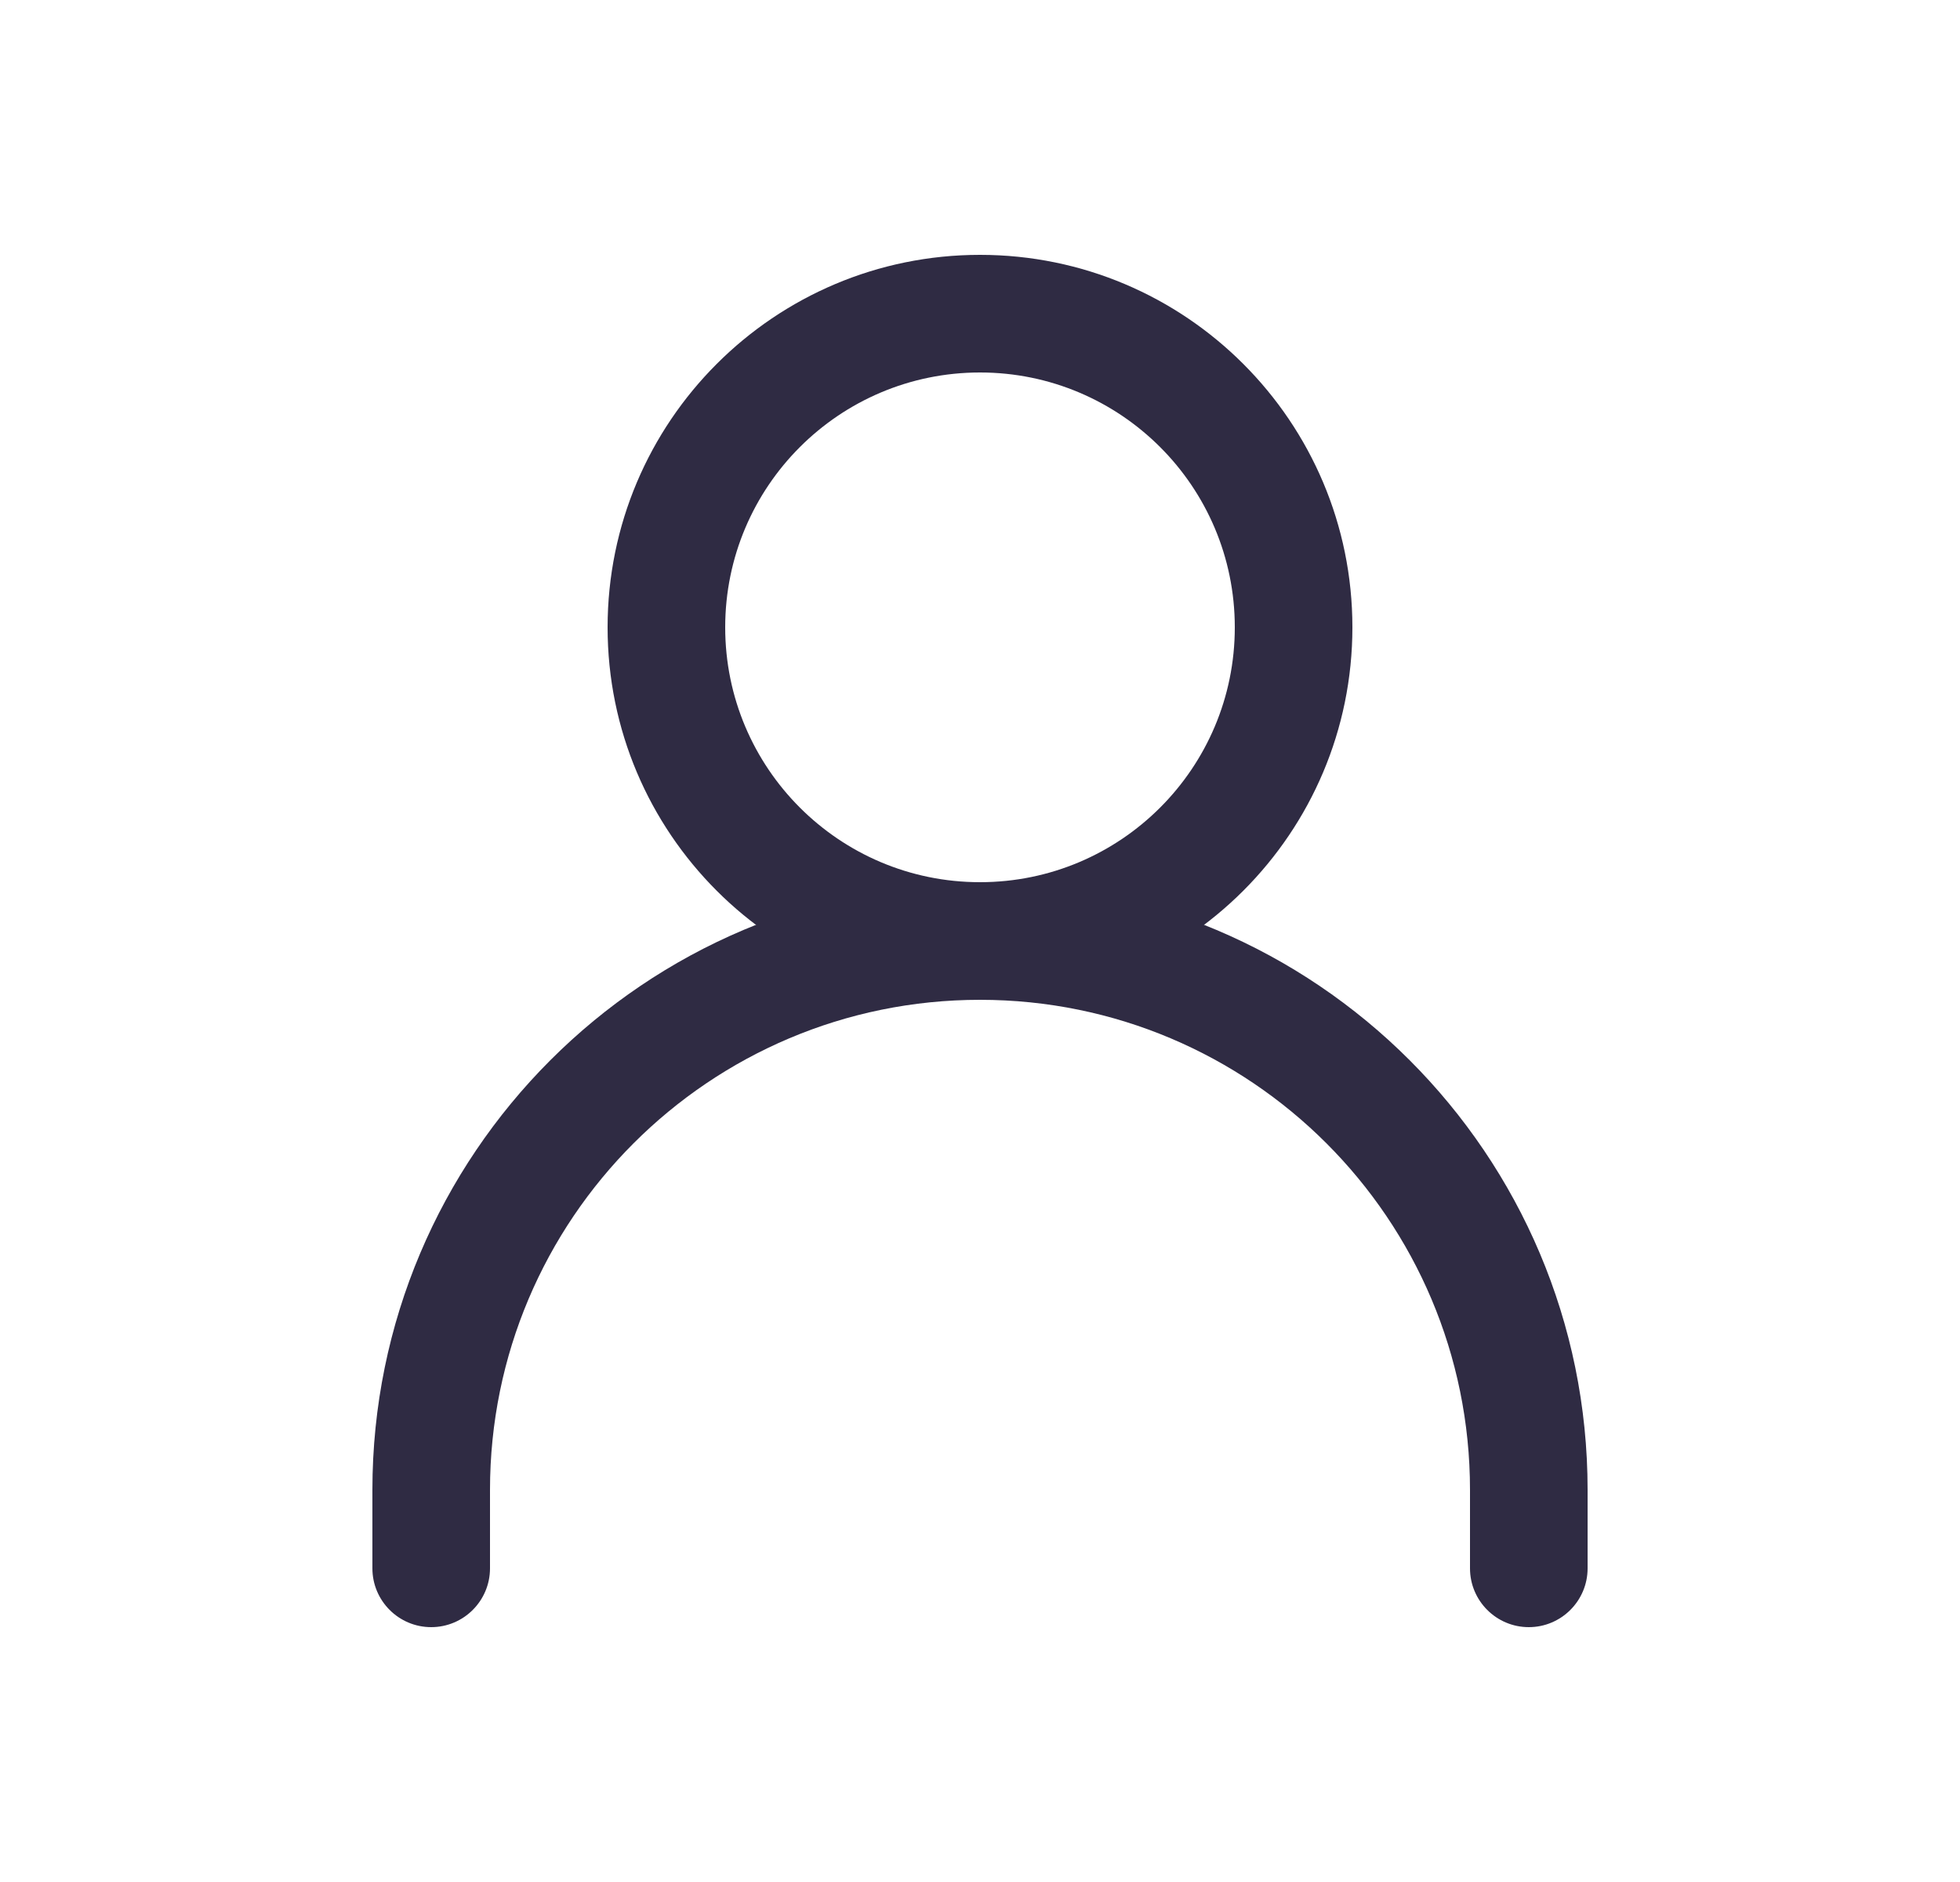 <svg width="25" height="24" viewBox="0 0 25 24" fill="none" xmlns="http://www.w3.org/2000/svg">
<path fill-rule="evenodd" clip-rule="evenodd" d="M12.5 12.75C9.048 12.75 6.25 15.548 6.25 19V20C6.25 20.414 5.914 20.75 5.5 20.75C5.086 20.75 4.75 20.414 4.75 20V19C4.75 14.72 8.22 11.25 12.5 11.25C16.78 11.25 20.25 14.72 20.25 19V20C20.25 20.414 19.914 20.75 19.5 20.75C19.086 20.75 18.75 20.414 18.75 20V19C18.75 15.548 15.952 12.75 12.5 12.75Z" fill="#2F2B43"/>
<path fill-rule="evenodd" clip-rule="evenodd" d="M12.5 4.75C10.705 4.75 9.25 6.205 9.25 8C9.25 9.795 10.705 11.25 12.5 11.25C14.295 11.25 15.75 9.795 15.75 8C15.75 6.205 14.295 4.75 12.5 4.75ZM7.75 8C7.75 5.377 9.877 3.25 12.5 3.25C15.123 3.25 17.25 5.377 17.25 8C17.25 10.623 15.123 12.75 12.5 12.75C9.877 12.75 7.75 10.623 7.75 8Z" fill="#2F2B43"/>
</svg>
